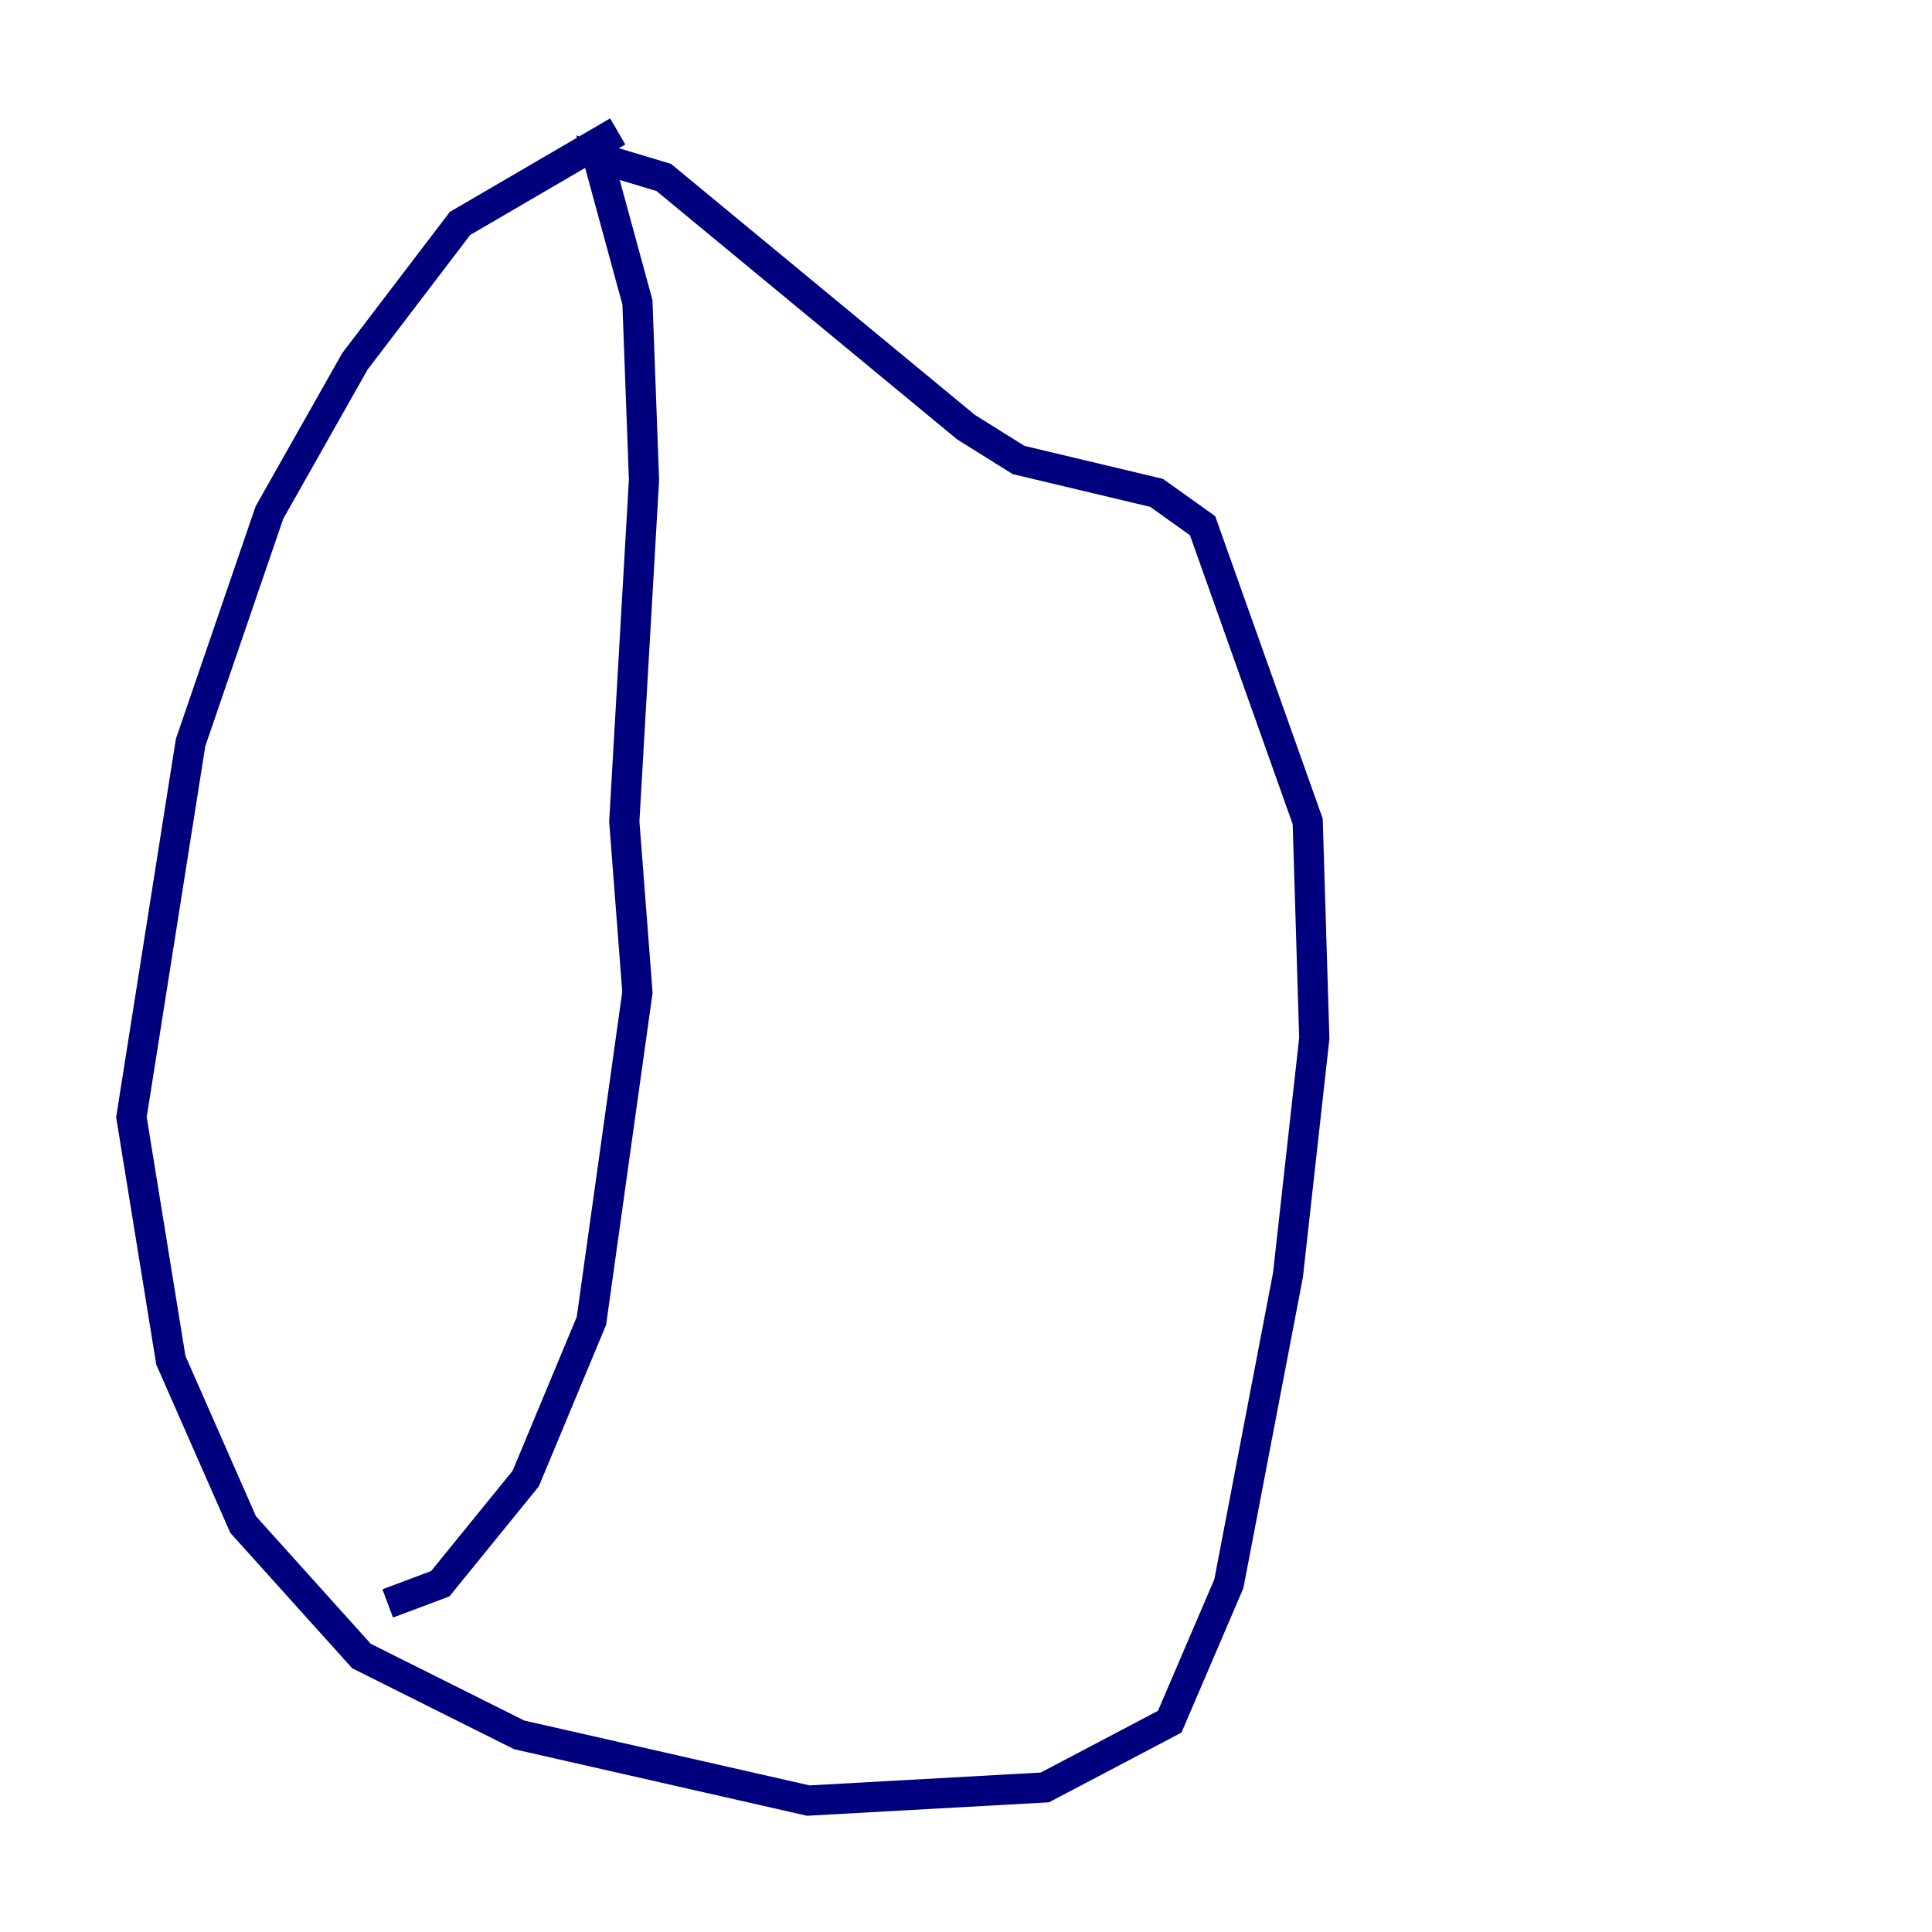 <?xml version="1.0" encoding="utf-8" ?>
<svg baseProfile="tiny" height="128" version="1.2" viewBox="0,0,128,128" width="128" xmlns="http://www.w3.org/2000/svg" xmlns:ev="http://www.w3.org/2001/xml-events" xmlns:xlink="http://www.w3.org/1999/xlink"><defs /><polyline fill="none" points="40.925,8.707 30.476,14.803 23.51,23.946 17.85,33.959 12.626,49.197 8.707,74.014 11.32,90.122 16.109,101.007 23.946,109.714 34.395,114.939 53.551,119.293 69.225,118.422 77.497,114.068 81.415,104.925 85.333,84.463 87.075,68.789 86.639,54.422 79.674,34.83 76.626,32.653 67.483,30.476 64.0,28.299 43.973,11.755 39.619,10.449 42.231,20.027 42.667,31.782 41.361,54.422 42.231,65.742 39.184,87.51 34.83,97.959 29.17,104.925 25.687,106.231" stroke="#00007f" stroke-width="2" /></svg>